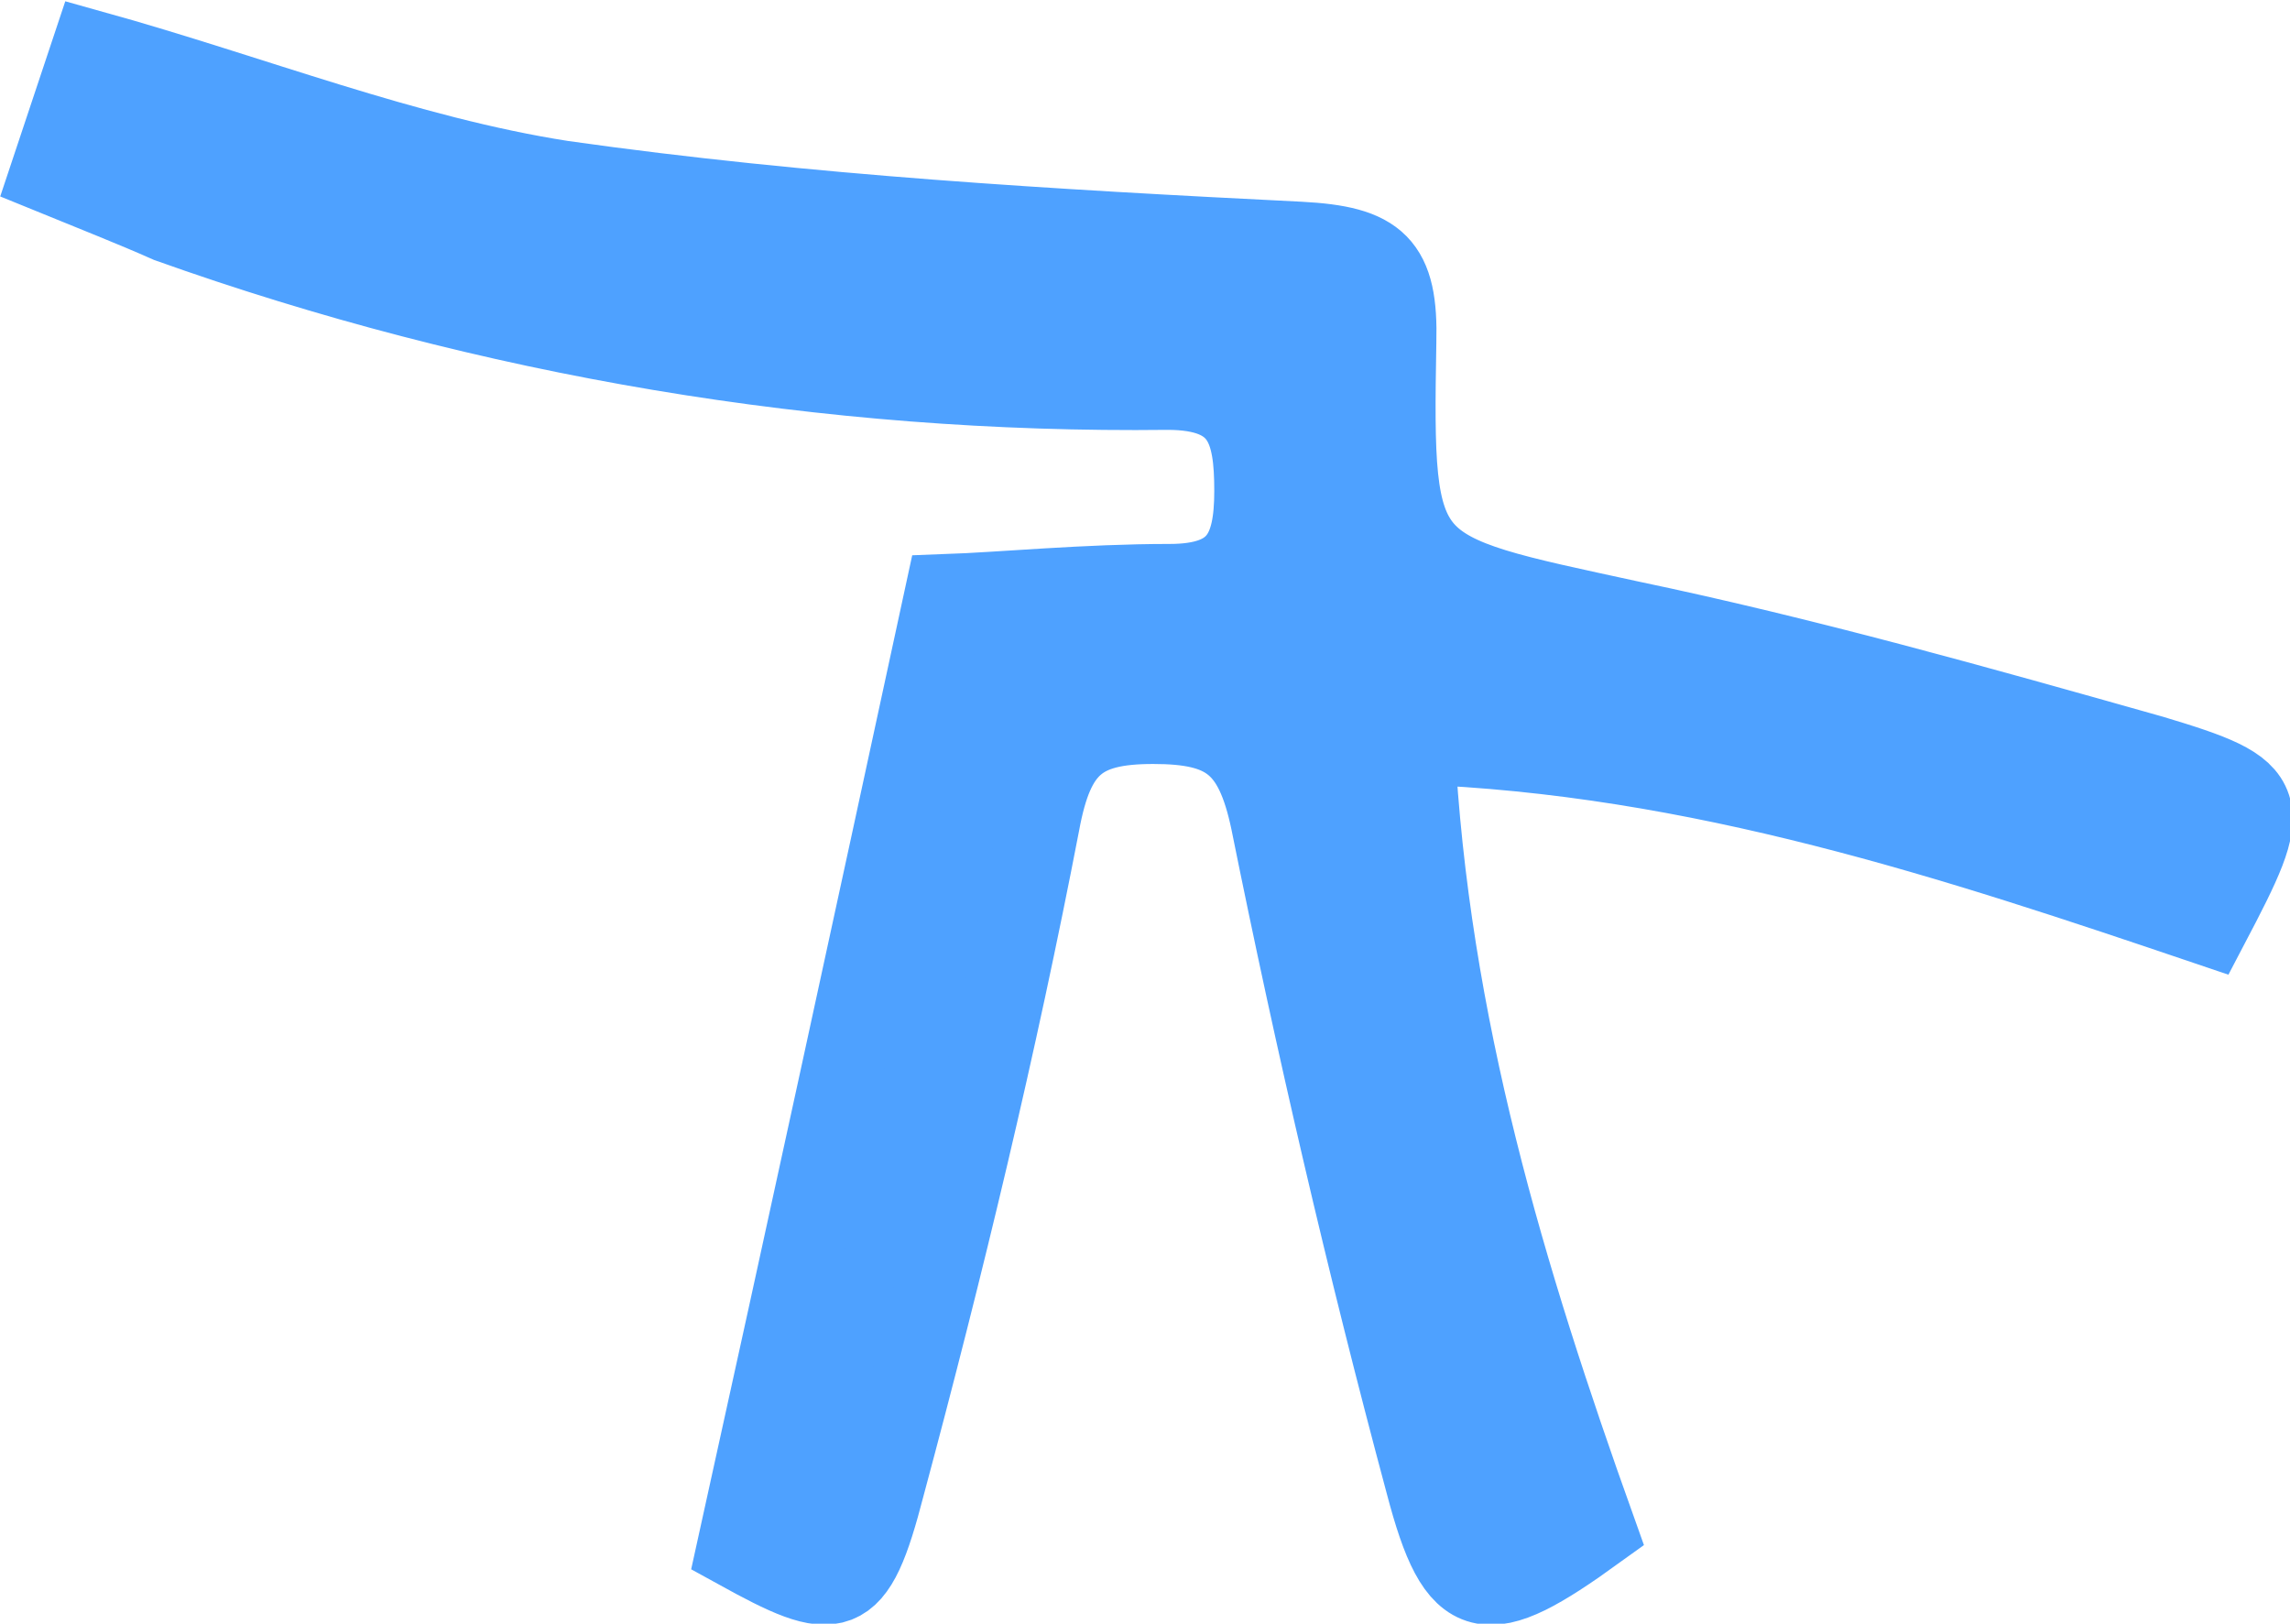 <?xml version="1.0" encoding="utf-8"?>
<!-- Generator: Adobe Illustrator 25.4.6, SVG Export Plug-In . SVG Version: 6.00 Build 0)  -->
<svg version="1.1" id="Layer_1" xmlns="http://www.w3.org/2000/svg" xmlns:xlink="http://www.w3.org/1999/xlink" x="0px" y="0px"
	 viewBox="0 0 112.4 79.7" style="enable-background:new 0 0 112.4 79.7;" xml:space="preserve">
<style type="text/css">
	.st0{fill:#4EA1FF;stroke:#4EA1FF;stroke-width:4;stroke-miterlimit:10;}
</style>
<g id="Layer_2_00000110435914372785388950000017402627223449678987_">
	<g id="Layer_1-2">
		<path class="st0" d="M2.5,8.5l2-6c7.9,2.2,15.4,5.2,23.1,6.4c12,1.7,24.1,2.4,36.2,3c3.8,0.2,4.8,1.1,4.7,4.9
			C68.3,28.3,68.5,28,80,30.5c8.6,1.8,17.1,4.2,25.6,6.6c6,1.8,6,2.2,2.8,8.3c-12.4-4.2-25-8.4-39-8.9c0.7,13.8,4.5,26.3,8.9,38.6
			c-5.4,3.9-6.7,3.8-8.3-2.3c-2.9-10.8-5.4-21.6-7.6-32.5c-0.8-3.8-2.2-4.8-5.8-4.8s-4.9,1.1-5.6,4.9c-2.1,10.9-4.7,21.7-7.6,32.5
			c-1.5,5.8-2.3,5.8-7.2,3.1c3.4-15.4,6.7-30.6,10.2-46.8c2.8-0.1,6.9-0.5,11-0.5c3.4,0,4.2-1.6,4.2-4.6s-0.5-5-4.3-5
			c-16.7,0.2-33.3-2.6-49-8.2C6.5,10.1,4.7,9.4,2.5,8.5z"/>
	</g>
</g>
</svg>
